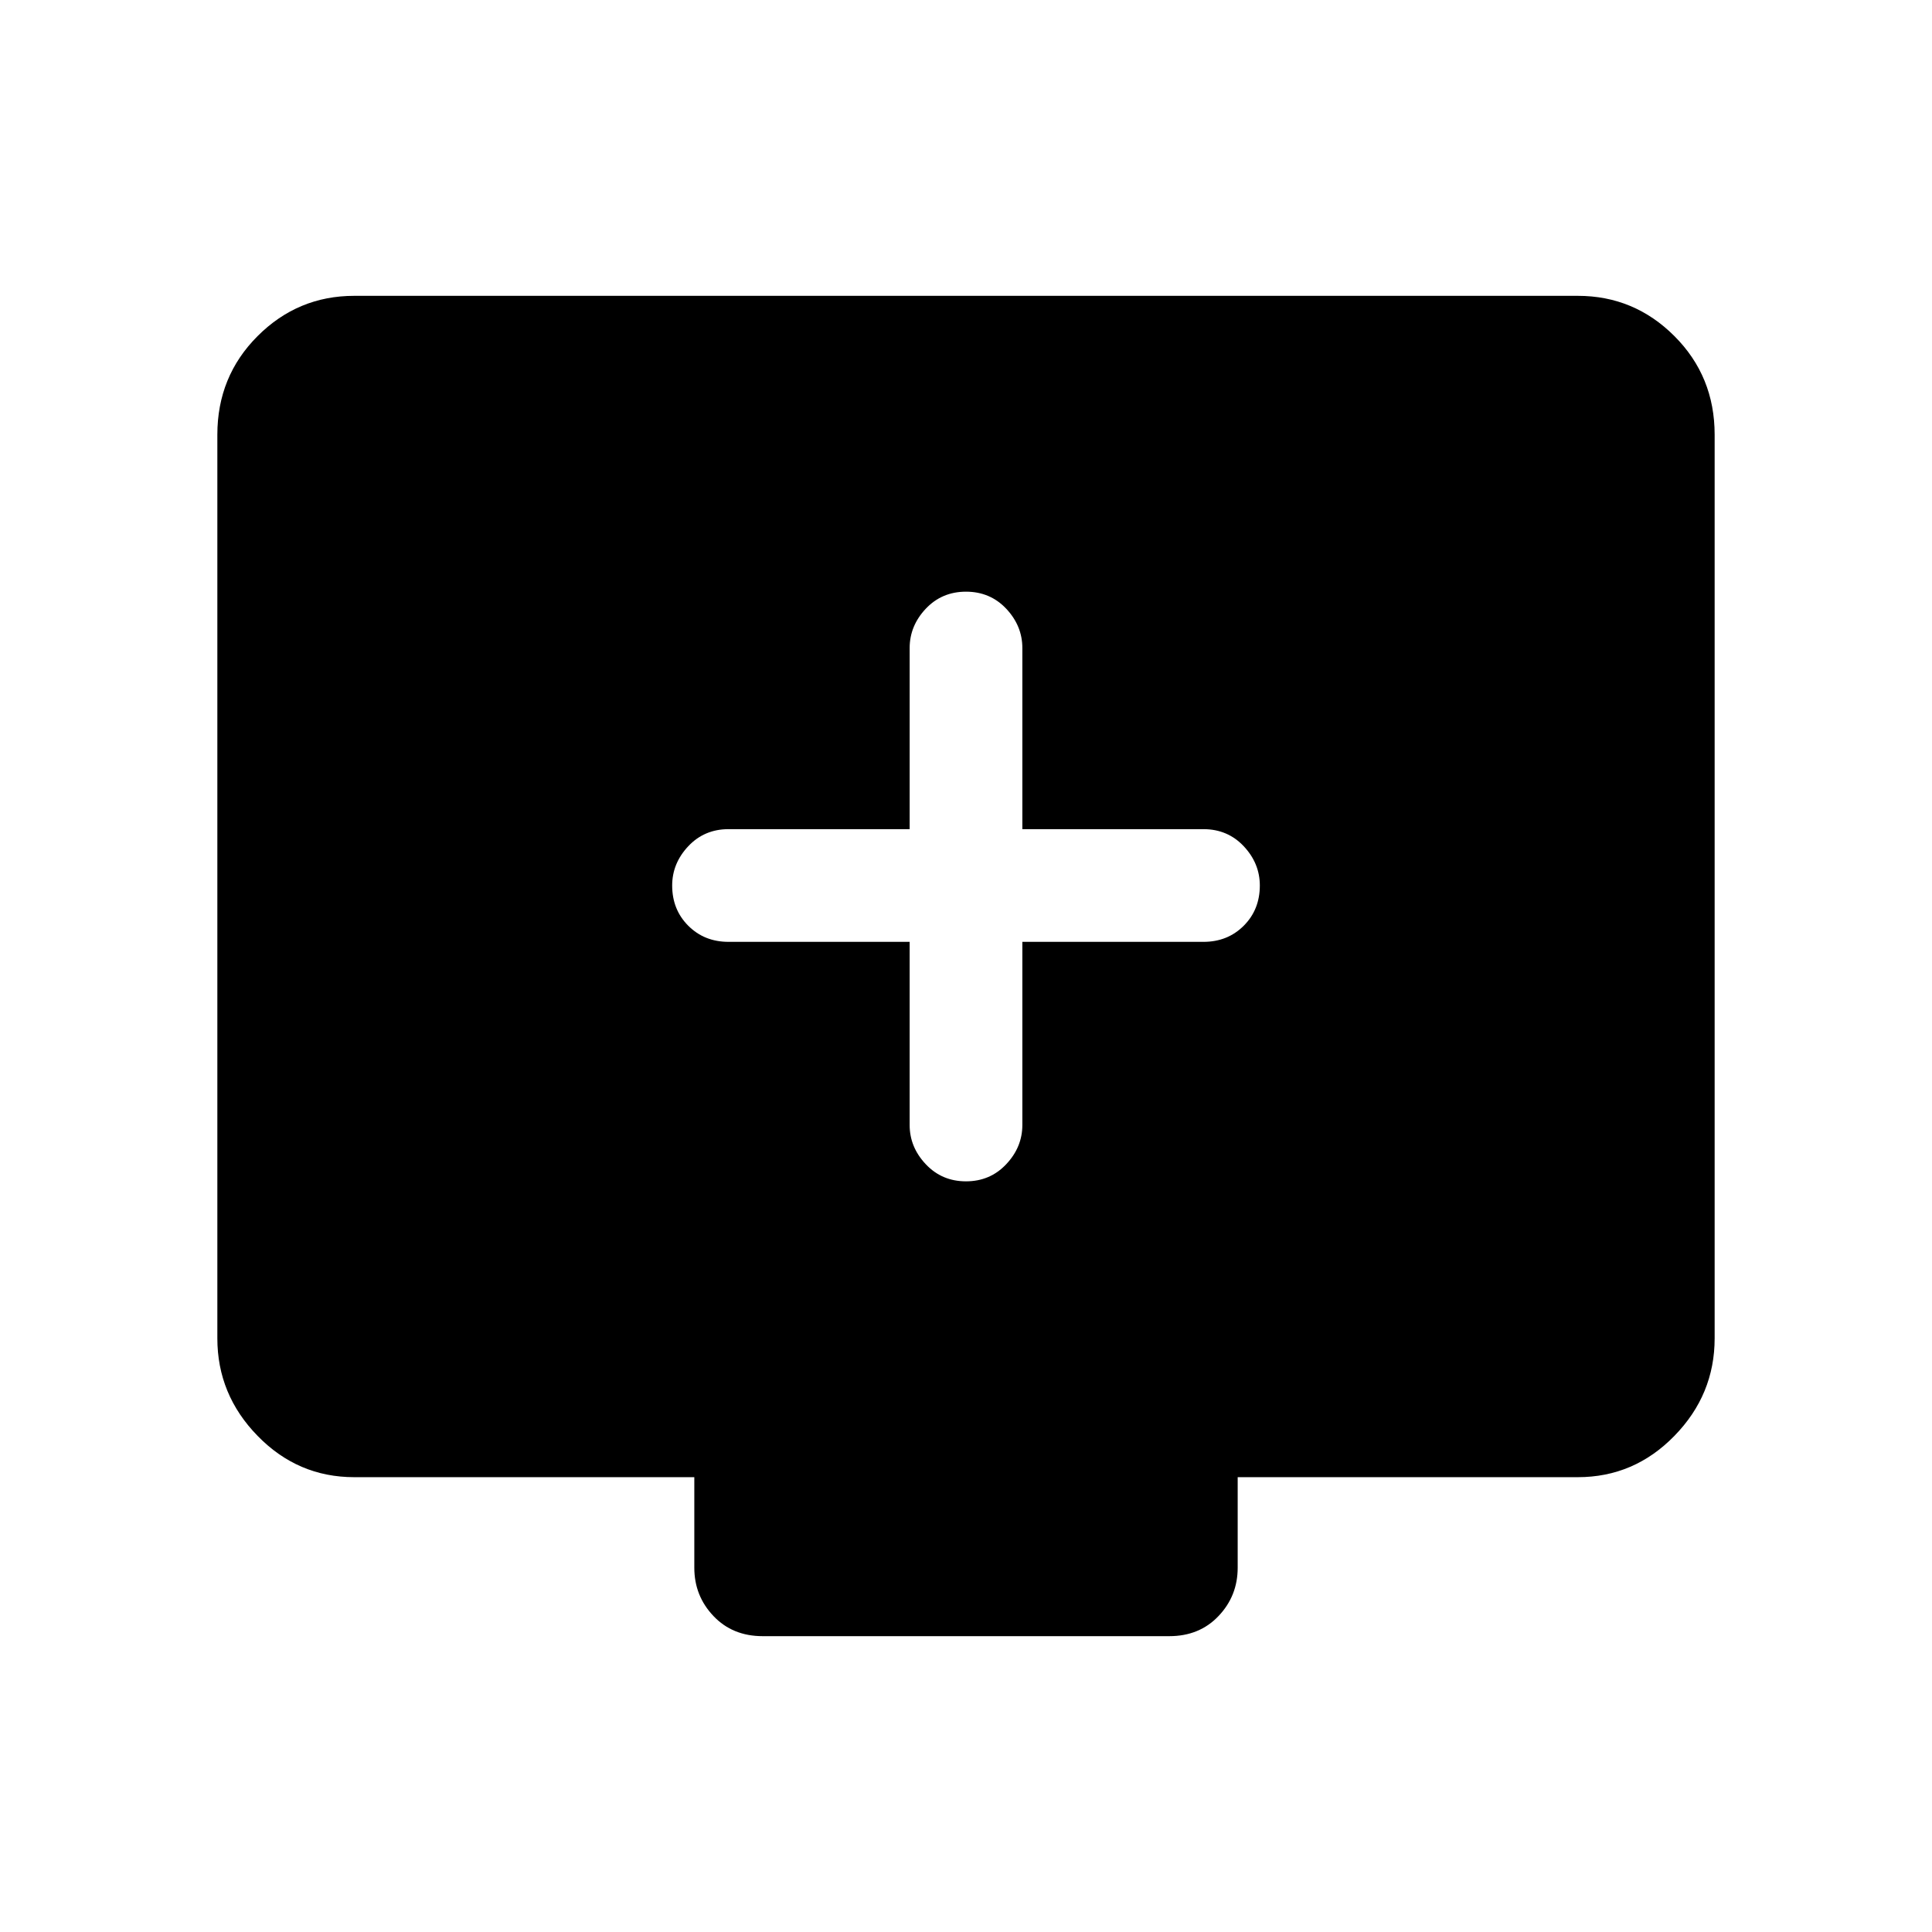 <svg xmlns="http://www.w3.org/2000/svg" height="24" width="24"><path d="M12 14.675q.3 0 .5-.213.2-.212.2-.487V11.7h2.25q.3 0 .5-.2t.2-.5q0-.275-.2-.488-.2-.212-.5-.212H12.7V8.05q0-.275-.2-.488-.2-.212-.5-.212t-.5.212q-.2.213-.2.488v2.25H9.05q-.3 0-.5.212-.2.213-.2.488 0 .3.2.5t.5.2h2.25v2.275q0 .275.2.487.2.213.5.213Zm-2.525 5.65q-.375 0-.612-.25-.238-.25-.238-.6V18.35H4.4q-.7 0-1.2-.513-.5-.512-.5-1.212V5.4q0-.725.5-1.225.5-.5 1.2-.5h15.2q.7 0 1.2.5t.5 1.225v11.225q0 .7-.5 1.212-.5.513-1.2.513h-4.225v1.125q0 .35-.238.6-.237.25-.612.25Z"/></svg>